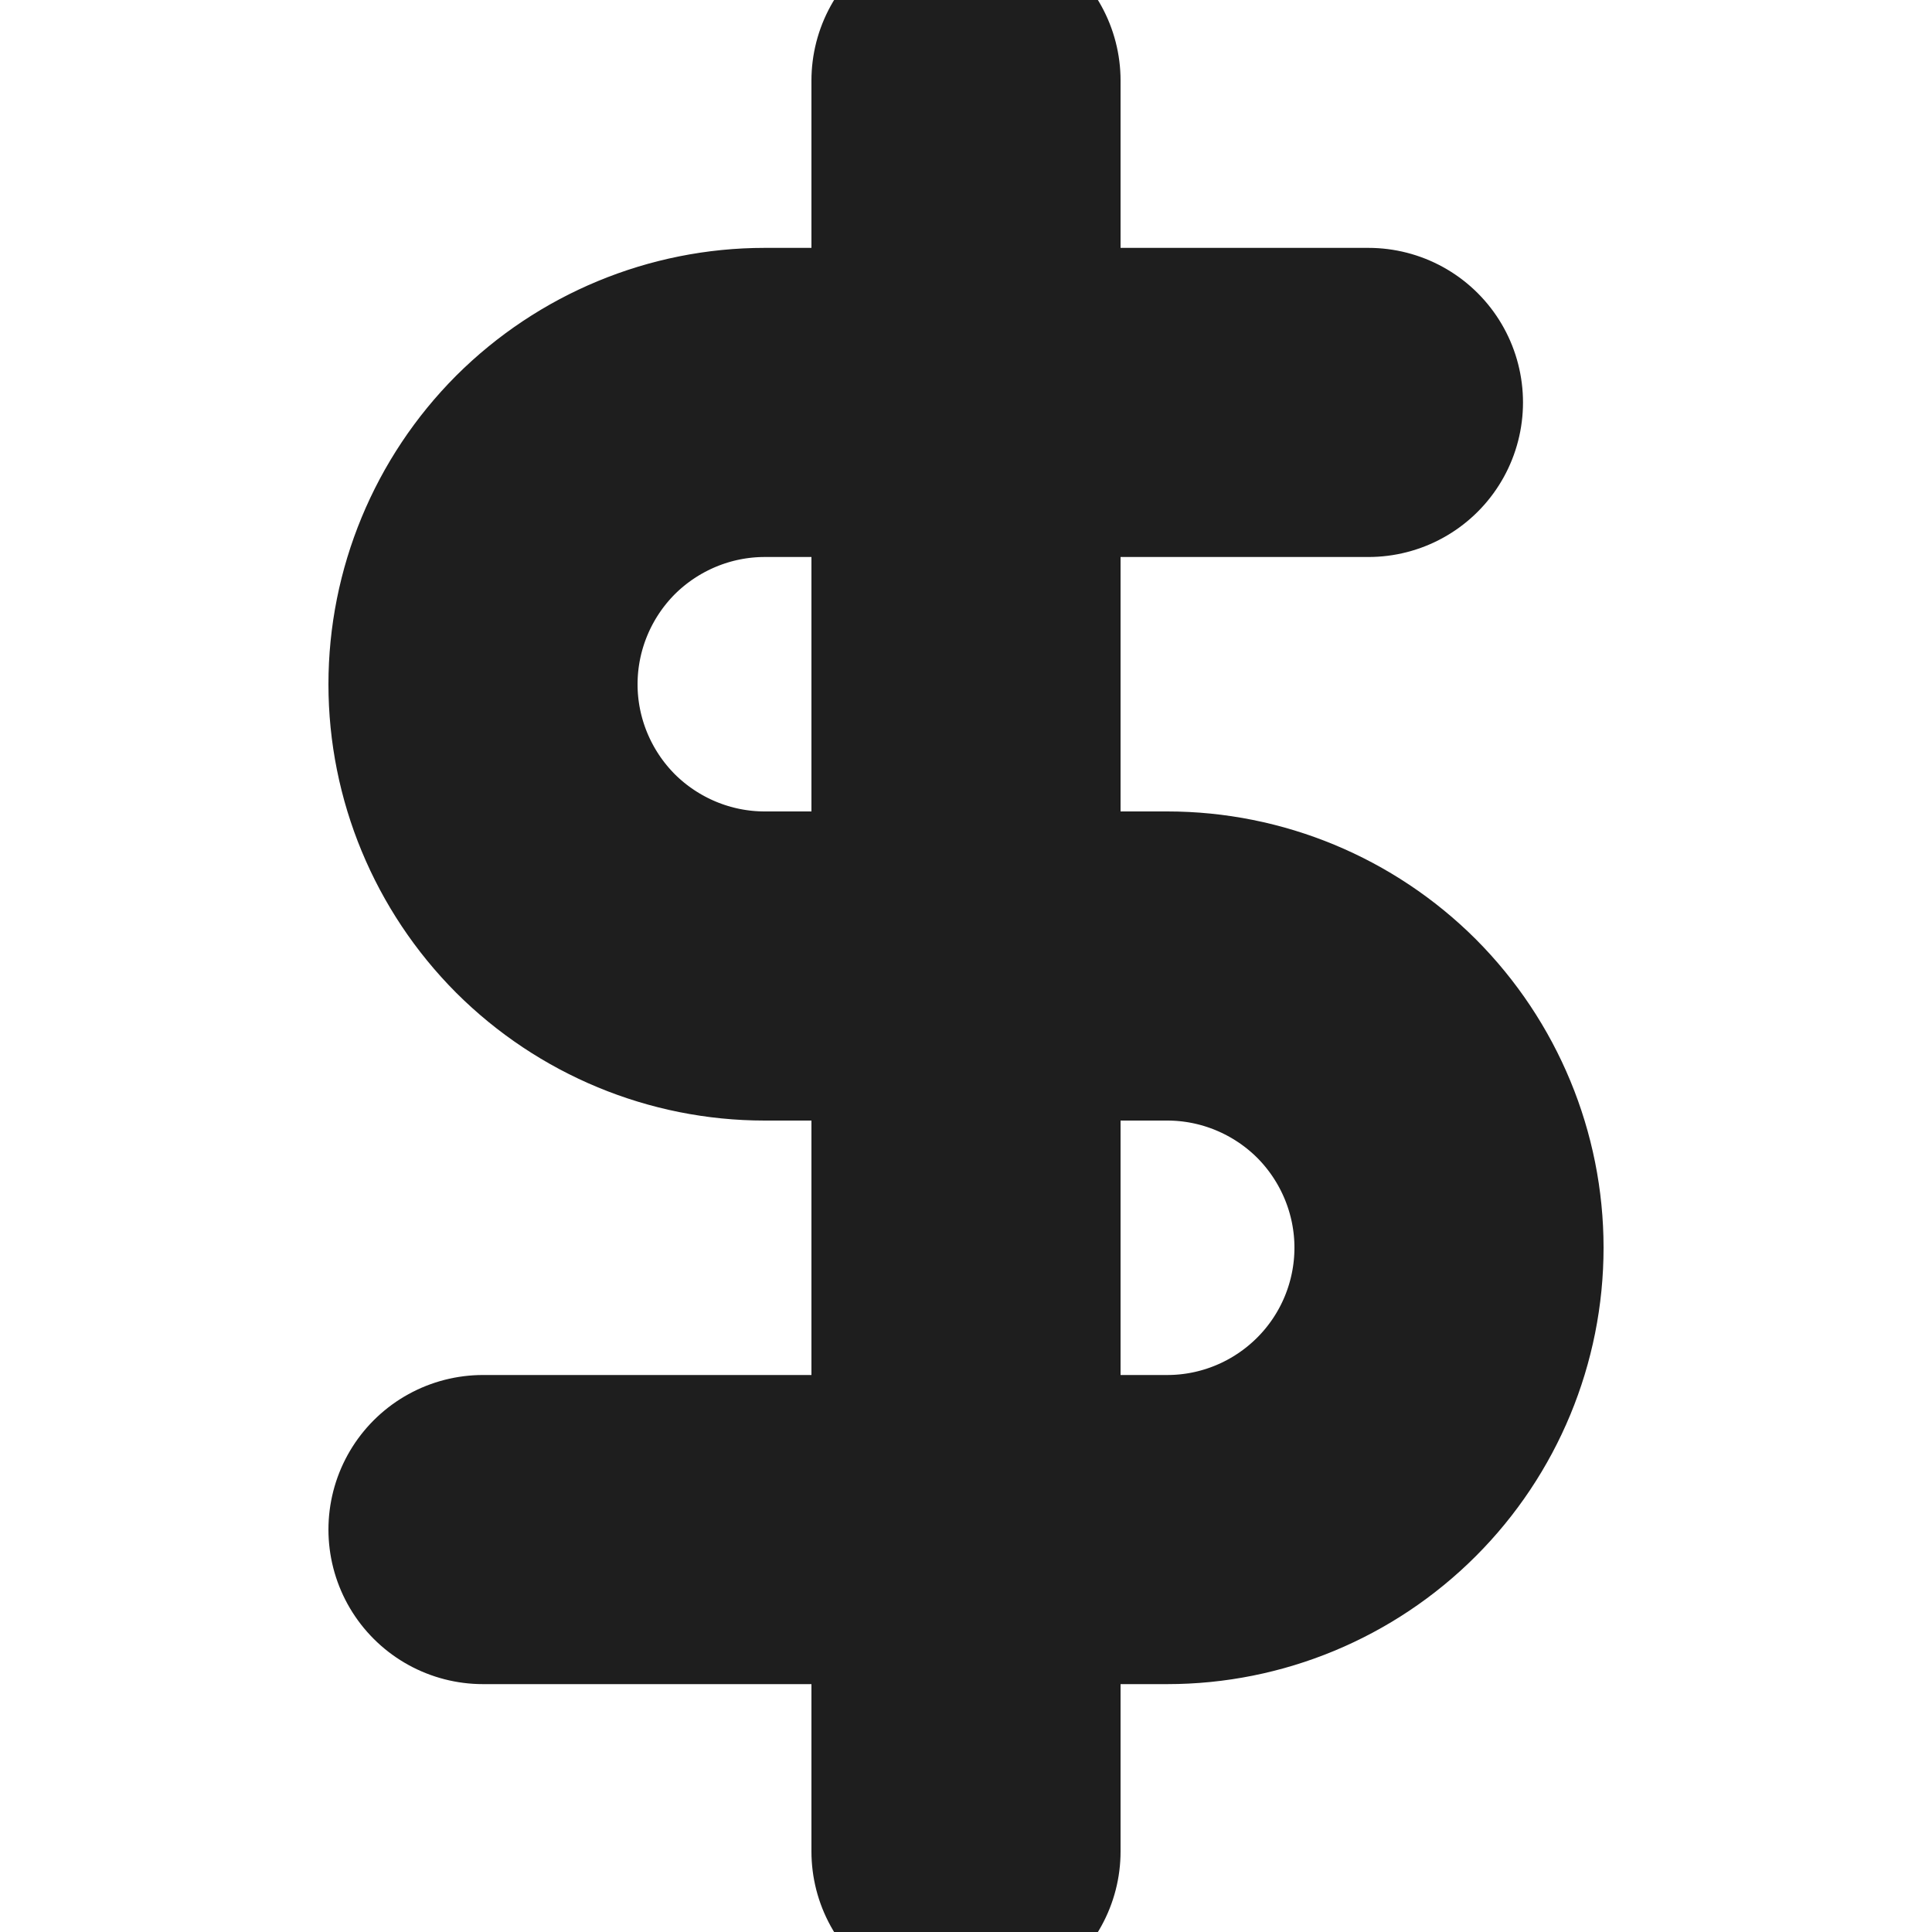 <svg width="10" height="10" viewBox="0 0 10 10" fill="none" xmlns="http://www.w3.org/2000/svg">
<g clip-path="url(#clip0_426_182)">
<path d="M5 0.417V9.583M7.083 2.083H3.958C3.572 2.083 3.201 2.237 2.927 2.51C2.654 2.784 2.5 3.155 2.5 3.542C2.5 3.928 2.654 4.299 2.927 4.573C3.201 4.846 3.572 5 3.958 5H6.042C6.428 5 6.799 5.154 7.073 5.427C7.346 5.701 7.5 6.072 7.5 6.458C7.5 6.845 7.346 7.216 7.073 7.489C6.799 7.763 6.428 7.917 6.042 7.917H2.5" stroke="#1E1E1E" stroke-width="1.6" stroke-linecap="round" stroke-linejoin="round"/>
</g>
<defs>
<clipPath id="clip0_426_182">
<rect width="10" height="10" fill="white"/>
</clipPath>
</defs>
</svg>